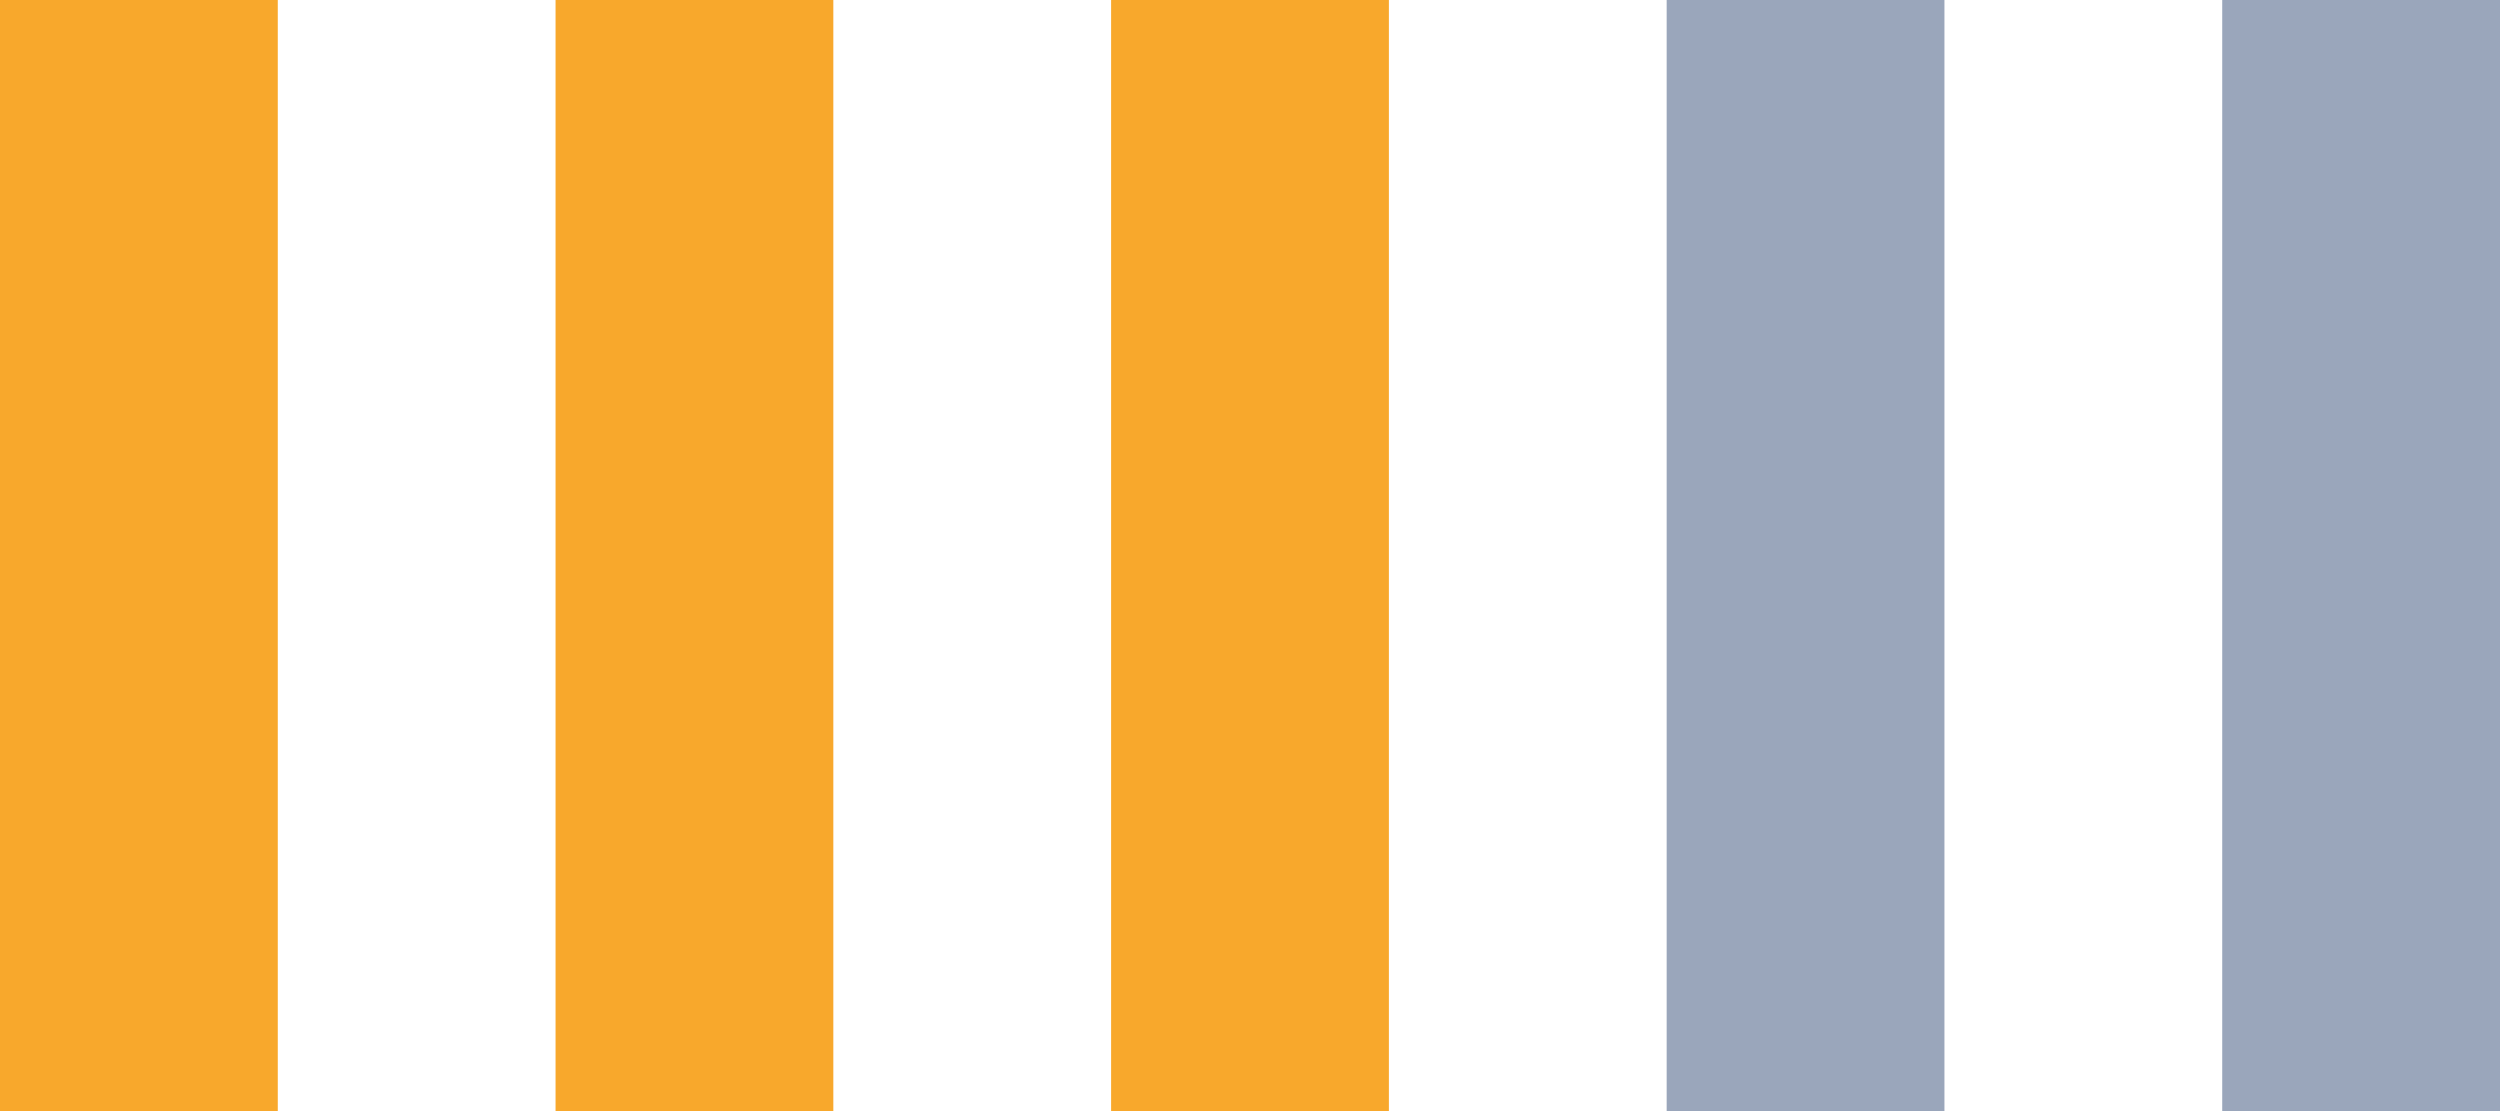 <svg width="36" height="16" viewBox="0 0 36 16" fill="none" xmlns="http://www.w3.org/2000/svg">
<rect width="4" height="16" fill="#F8A82C"/>
<rect x="8" width="4" height="16" fill="#F8A82C"/>
<rect x="16" width="4" height="16" fill="#F8A82C"/>
<rect x="24" width="4" height="16" fill="#9AA6BB"/>
<rect x="32" width="4" height="16" fill="#9AA6BB"/>
</svg>

